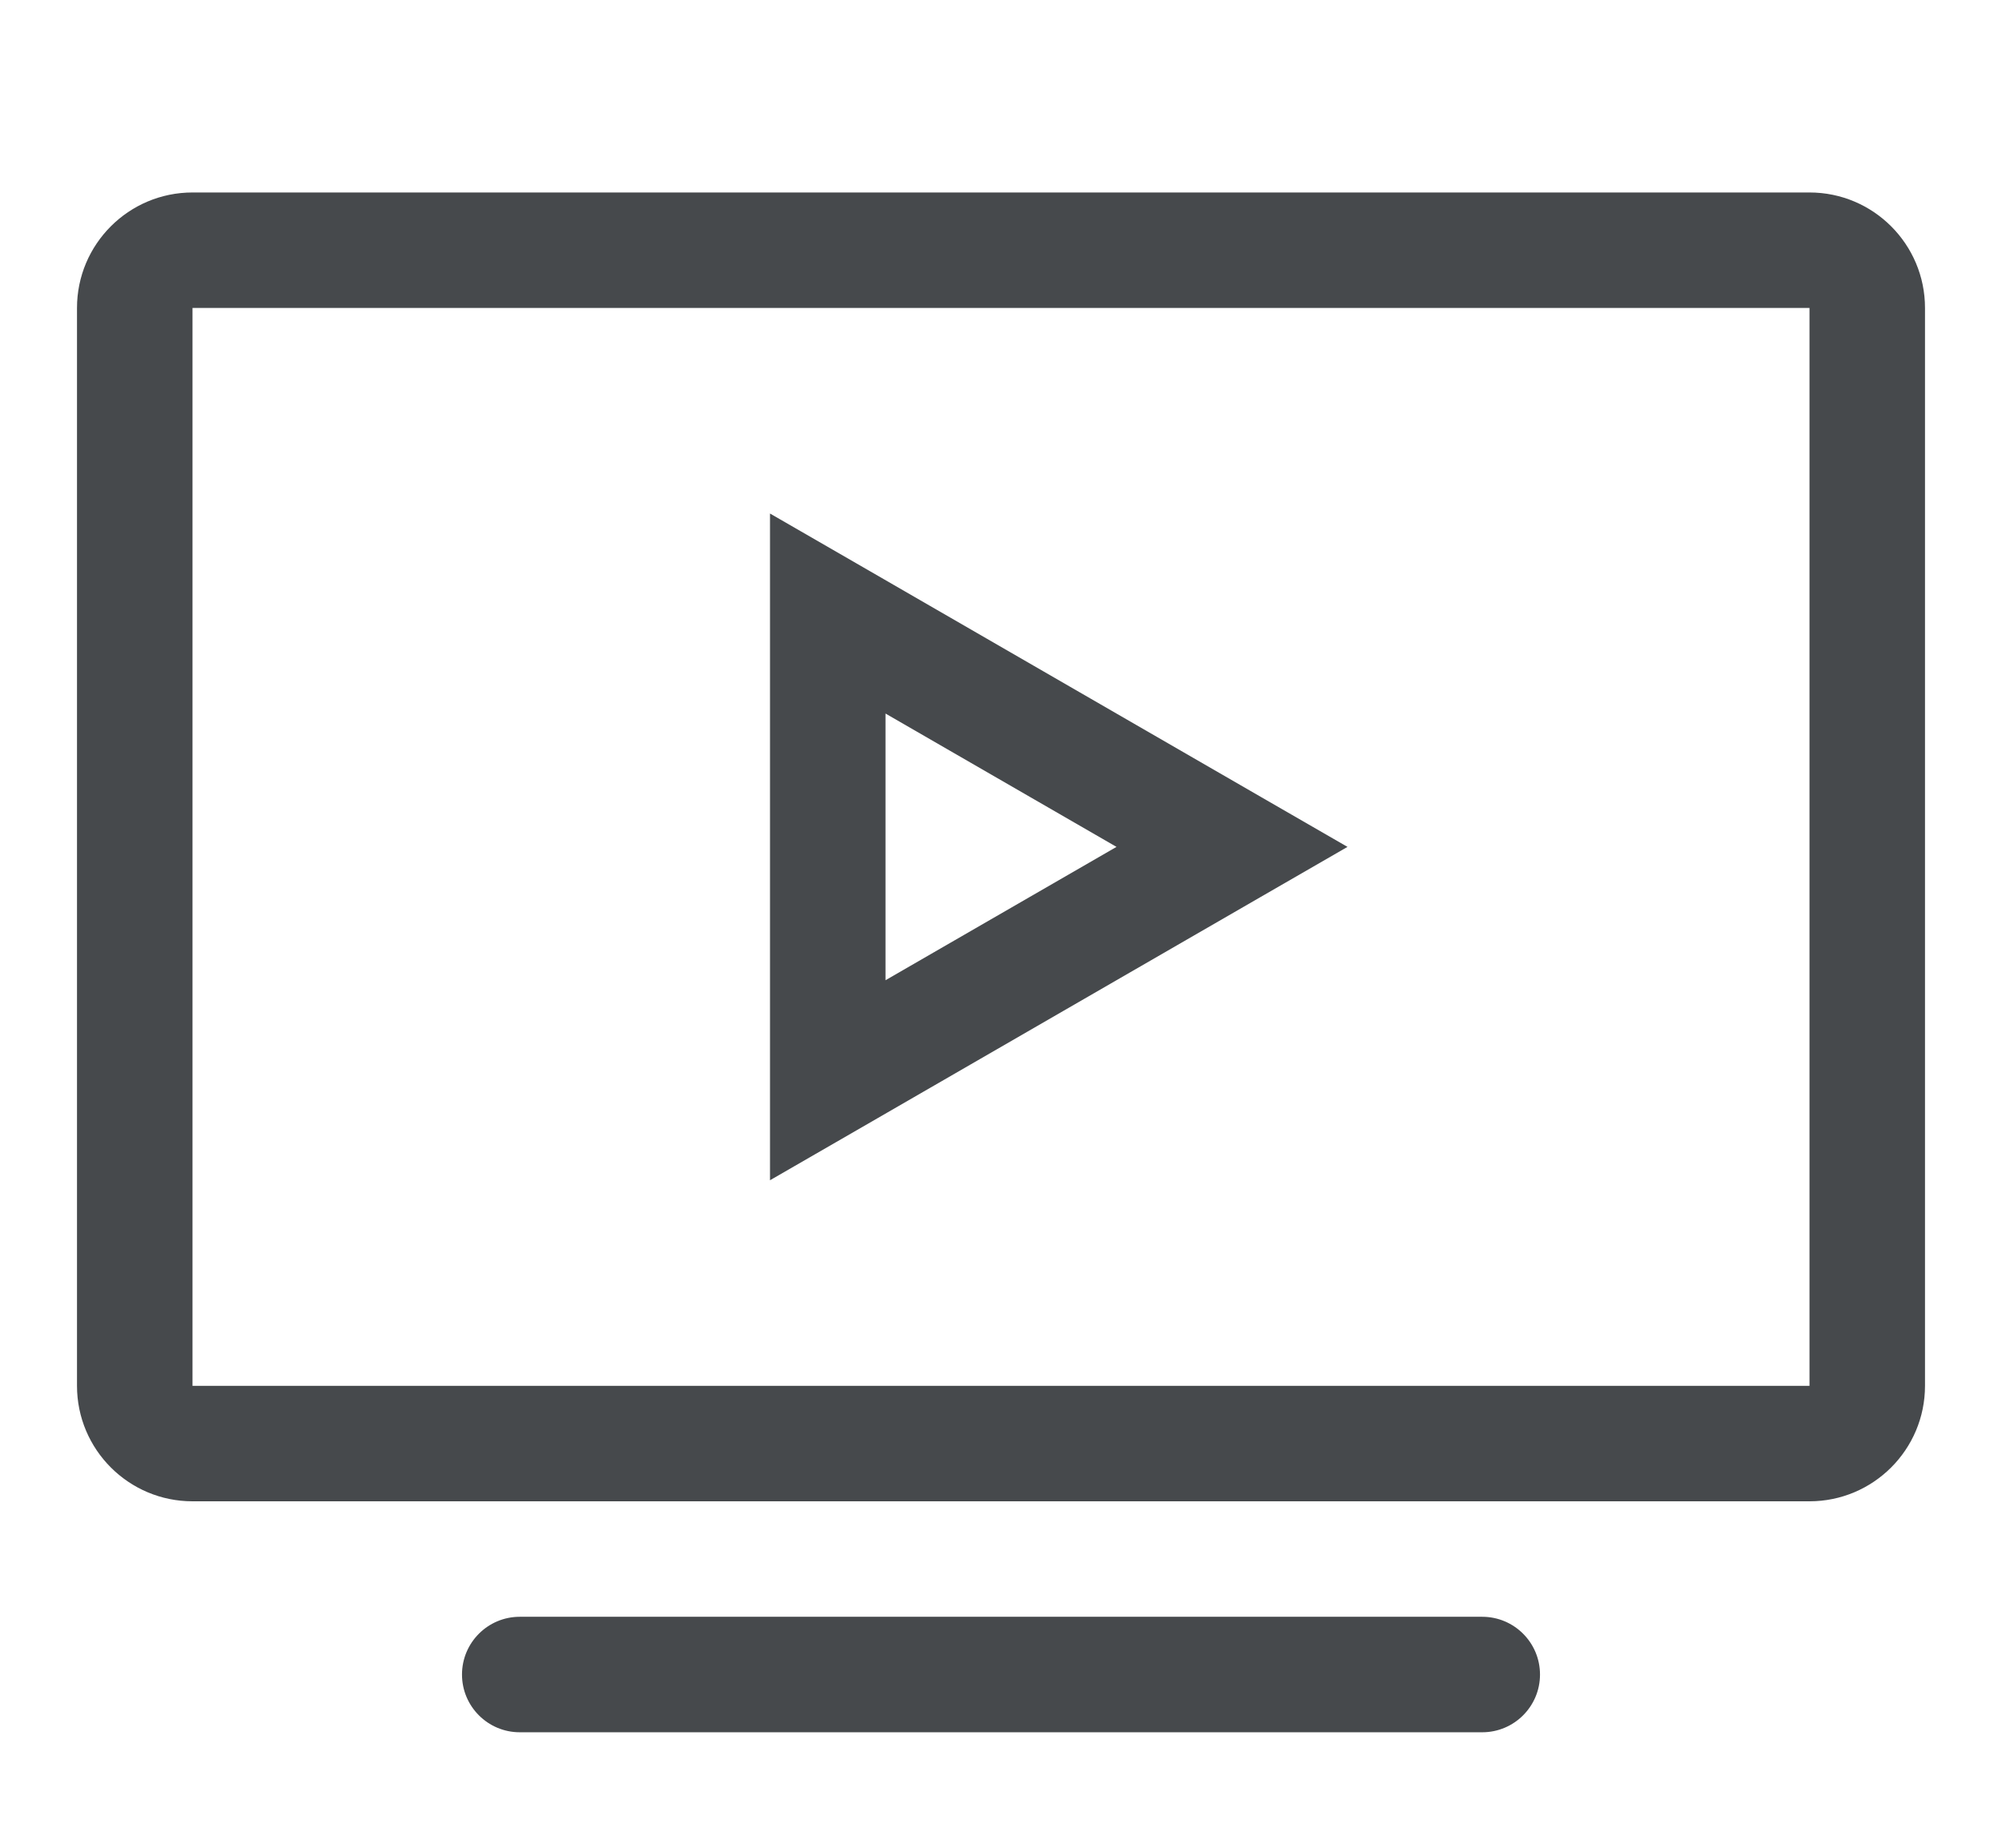 <svg width="26" height="24" viewBox="0 0 26 24" fill="none" xmlns="http://www.w3.org/2000/svg">
<path fill-rule="evenodd" clip-rule="evenodd" d="M23.5 4H2.5V18H23.5V4ZM2.5 2.5C1.672 2.5 1 3.172 1 4V18C1 18.828 1.672 19.5 2.5 19.5H23.5C24.328 19.5 25 18.828 25 18V4C25 3.172 24.328 2.5 23.5 2.5H2.5ZM6.75 21C6.336 21 6 21.336 6 21.75C6 22.164 6.336 22.5 6.75 22.5H19.25C19.664 22.5 20 22.164 20 21.75C20 21.336 19.664 21 19.25 21H6.75ZM16.375 11.649L17.5 11L16.375 10.351L11.125 7.319L10 6.67V7.969V14.031V15.33L11.125 14.681L16.375 11.649ZM14.5 11L11.5 12.732V9.268L14.5 11Z" fill="#46494C"/>
</svg>

